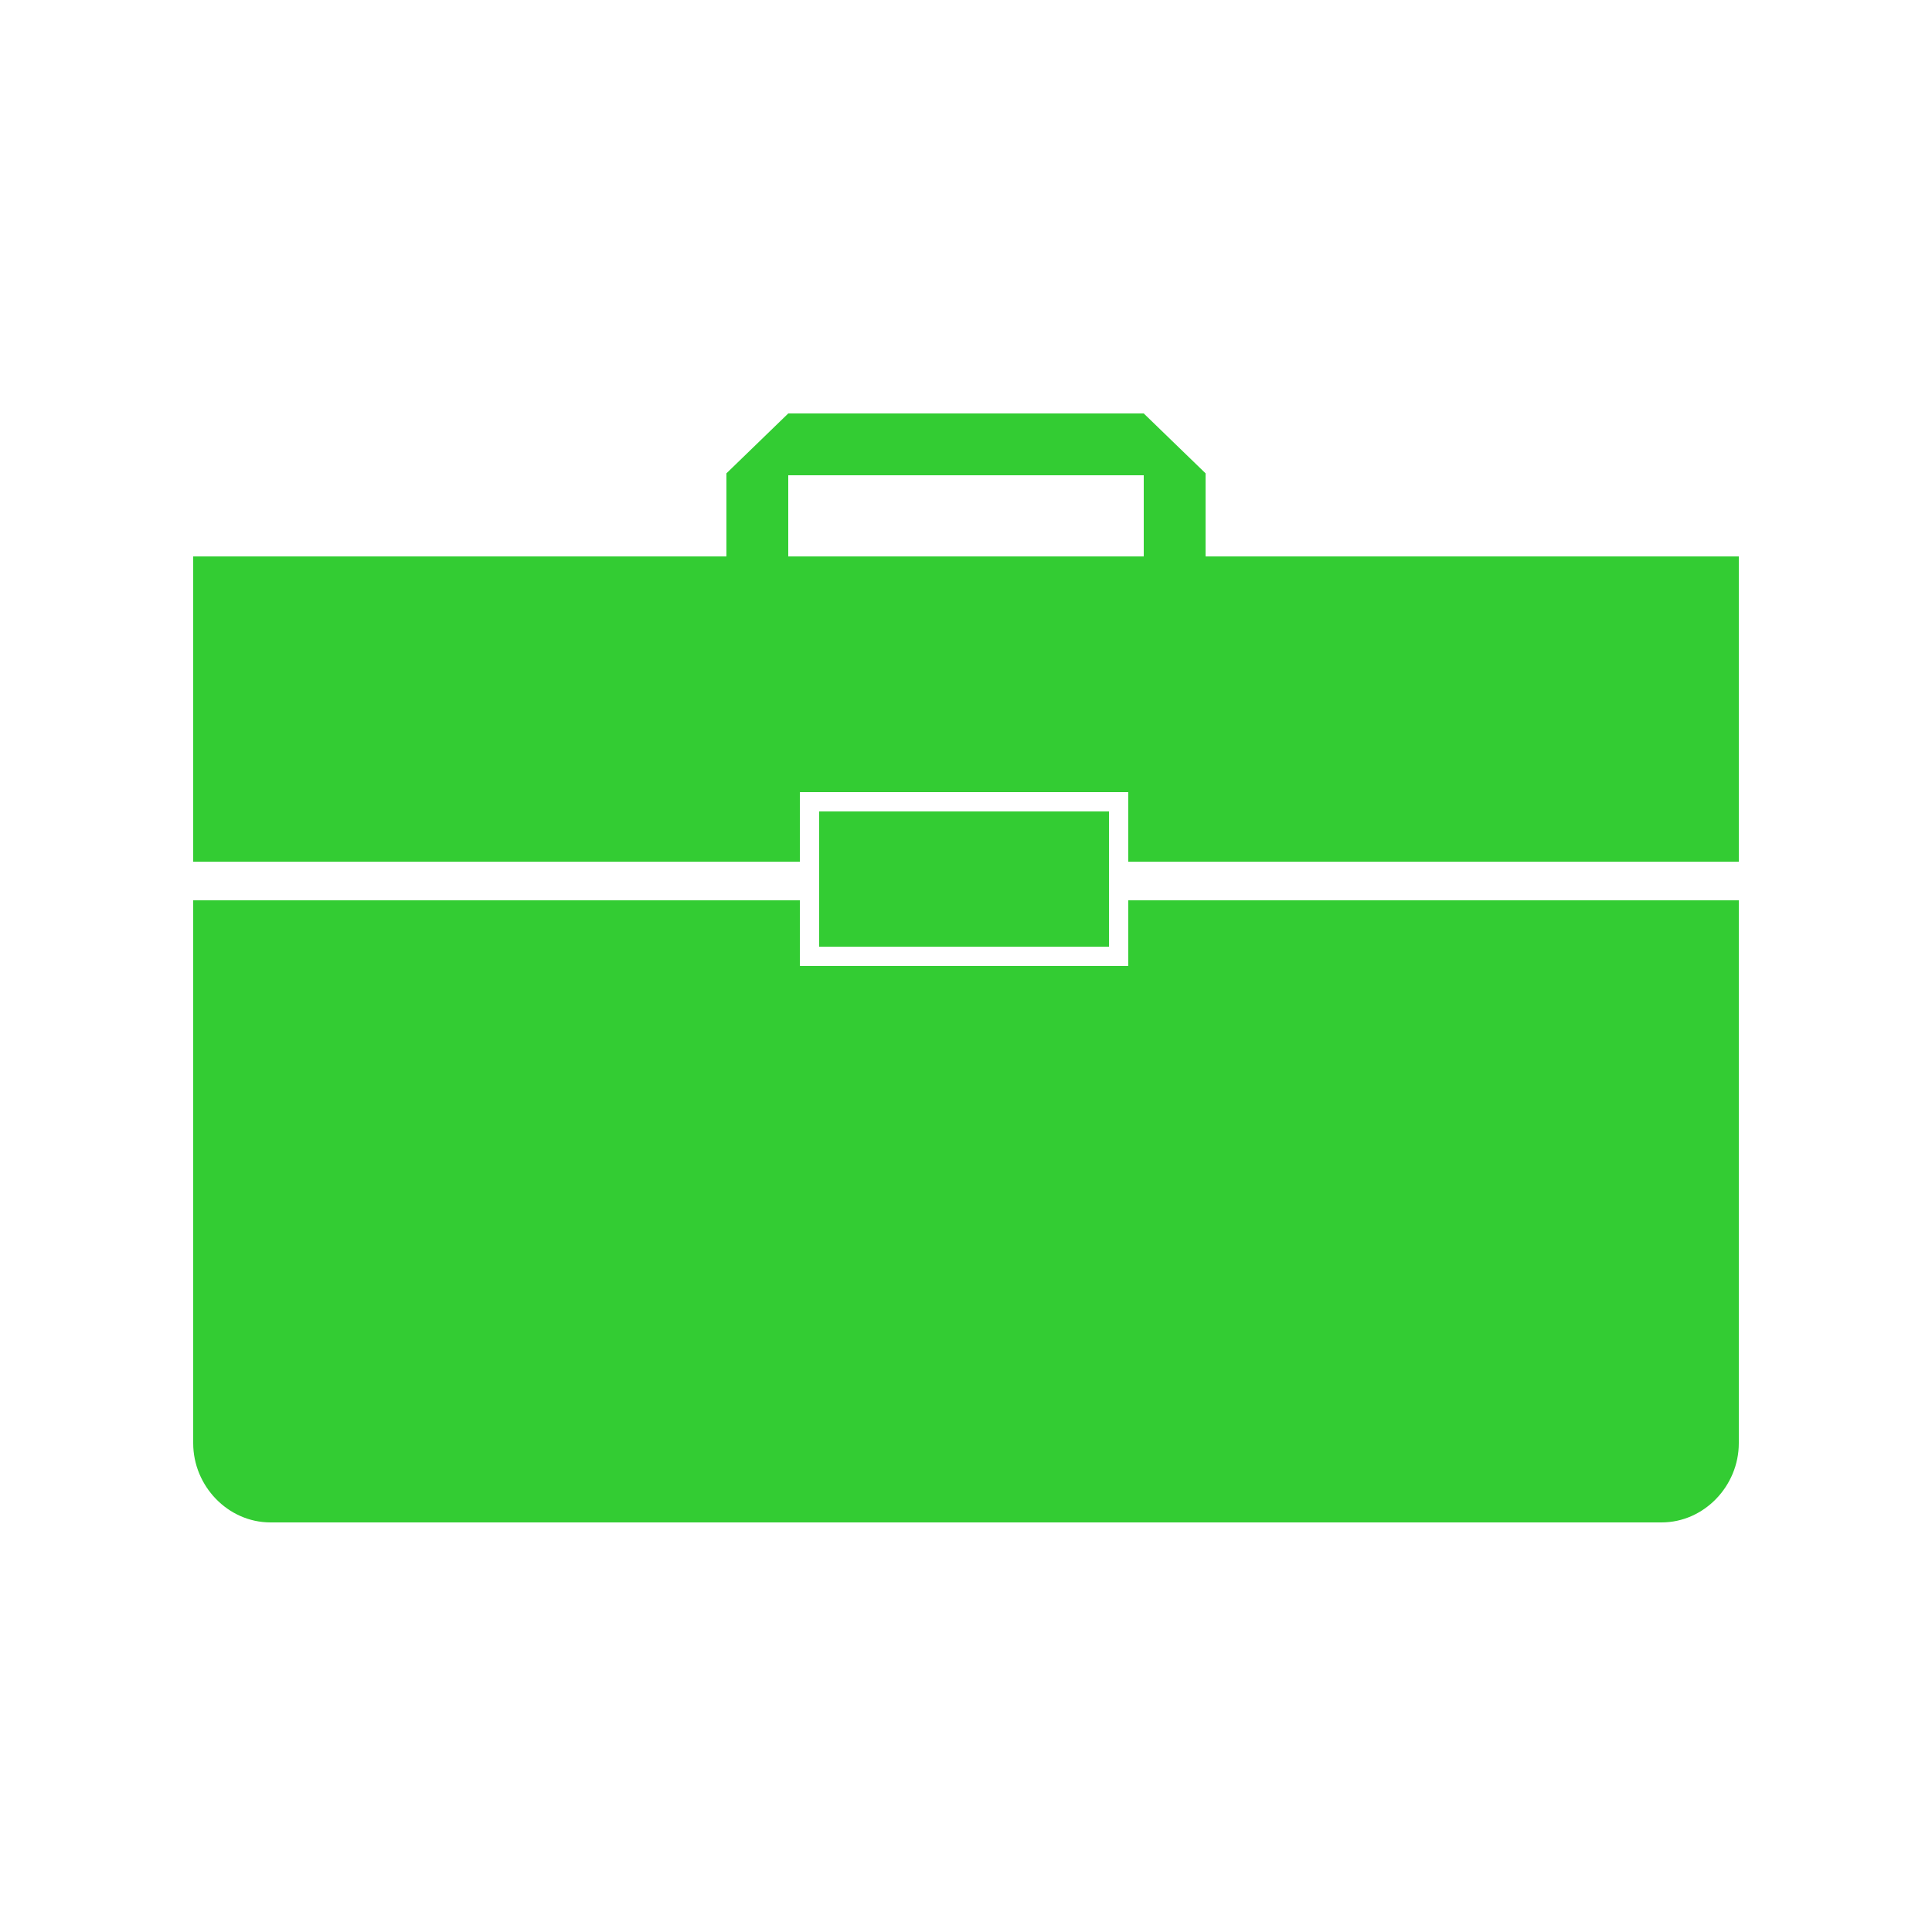 <?xml version="1.0" encoding="utf-8"?>
<!-- Generator: Adobe Illustrator 16.0.0, SVG Export Plug-In . SVG Version: 6.00 Build 0)  -->
<!DOCTYPE svg PUBLIC "-//W3C//DTD SVG 1.1//EN" "http://www.w3.org/Graphics/SVG/1.1/DTD/svg11.dtd">
<?xml-stylesheet type="text/css" href="./temp/css/style.css" ?>
<svg version="1.1" id="icon" xmlns="http://www.w3.org/2000/svg" xmlns:xlink="http://www.w3.org/1999/xlink" x="0px" y="0px" width="500px"
	 height="500px" viewBox="0 0 500 500" enable-background="new 0 0 500 500" xml:space="preserve">
	<style>
		svg { cursor: pointer; }
	</style>
	<g>
		<g>
			<g>
				<path fill="#33cc33" d="M207,223v-18h85v18h158v-79H312v-21.501L296,107h-92l-16,15.499V144H50v79H207z M204,123h92v21h-92V123z"
					/>
				<path fill="#33cc33" d="M292,233v17h-85v-17H50v140.5c0,11.046,8.954,20.5,20,20.5h360c11.046,0,20-9.454,20-20.5V233H292z"/>
			</g>
			<rect x="212" y="210" fill="#33cc33" width="75" height="35"/>
		</g>
	</g>
</svg>
